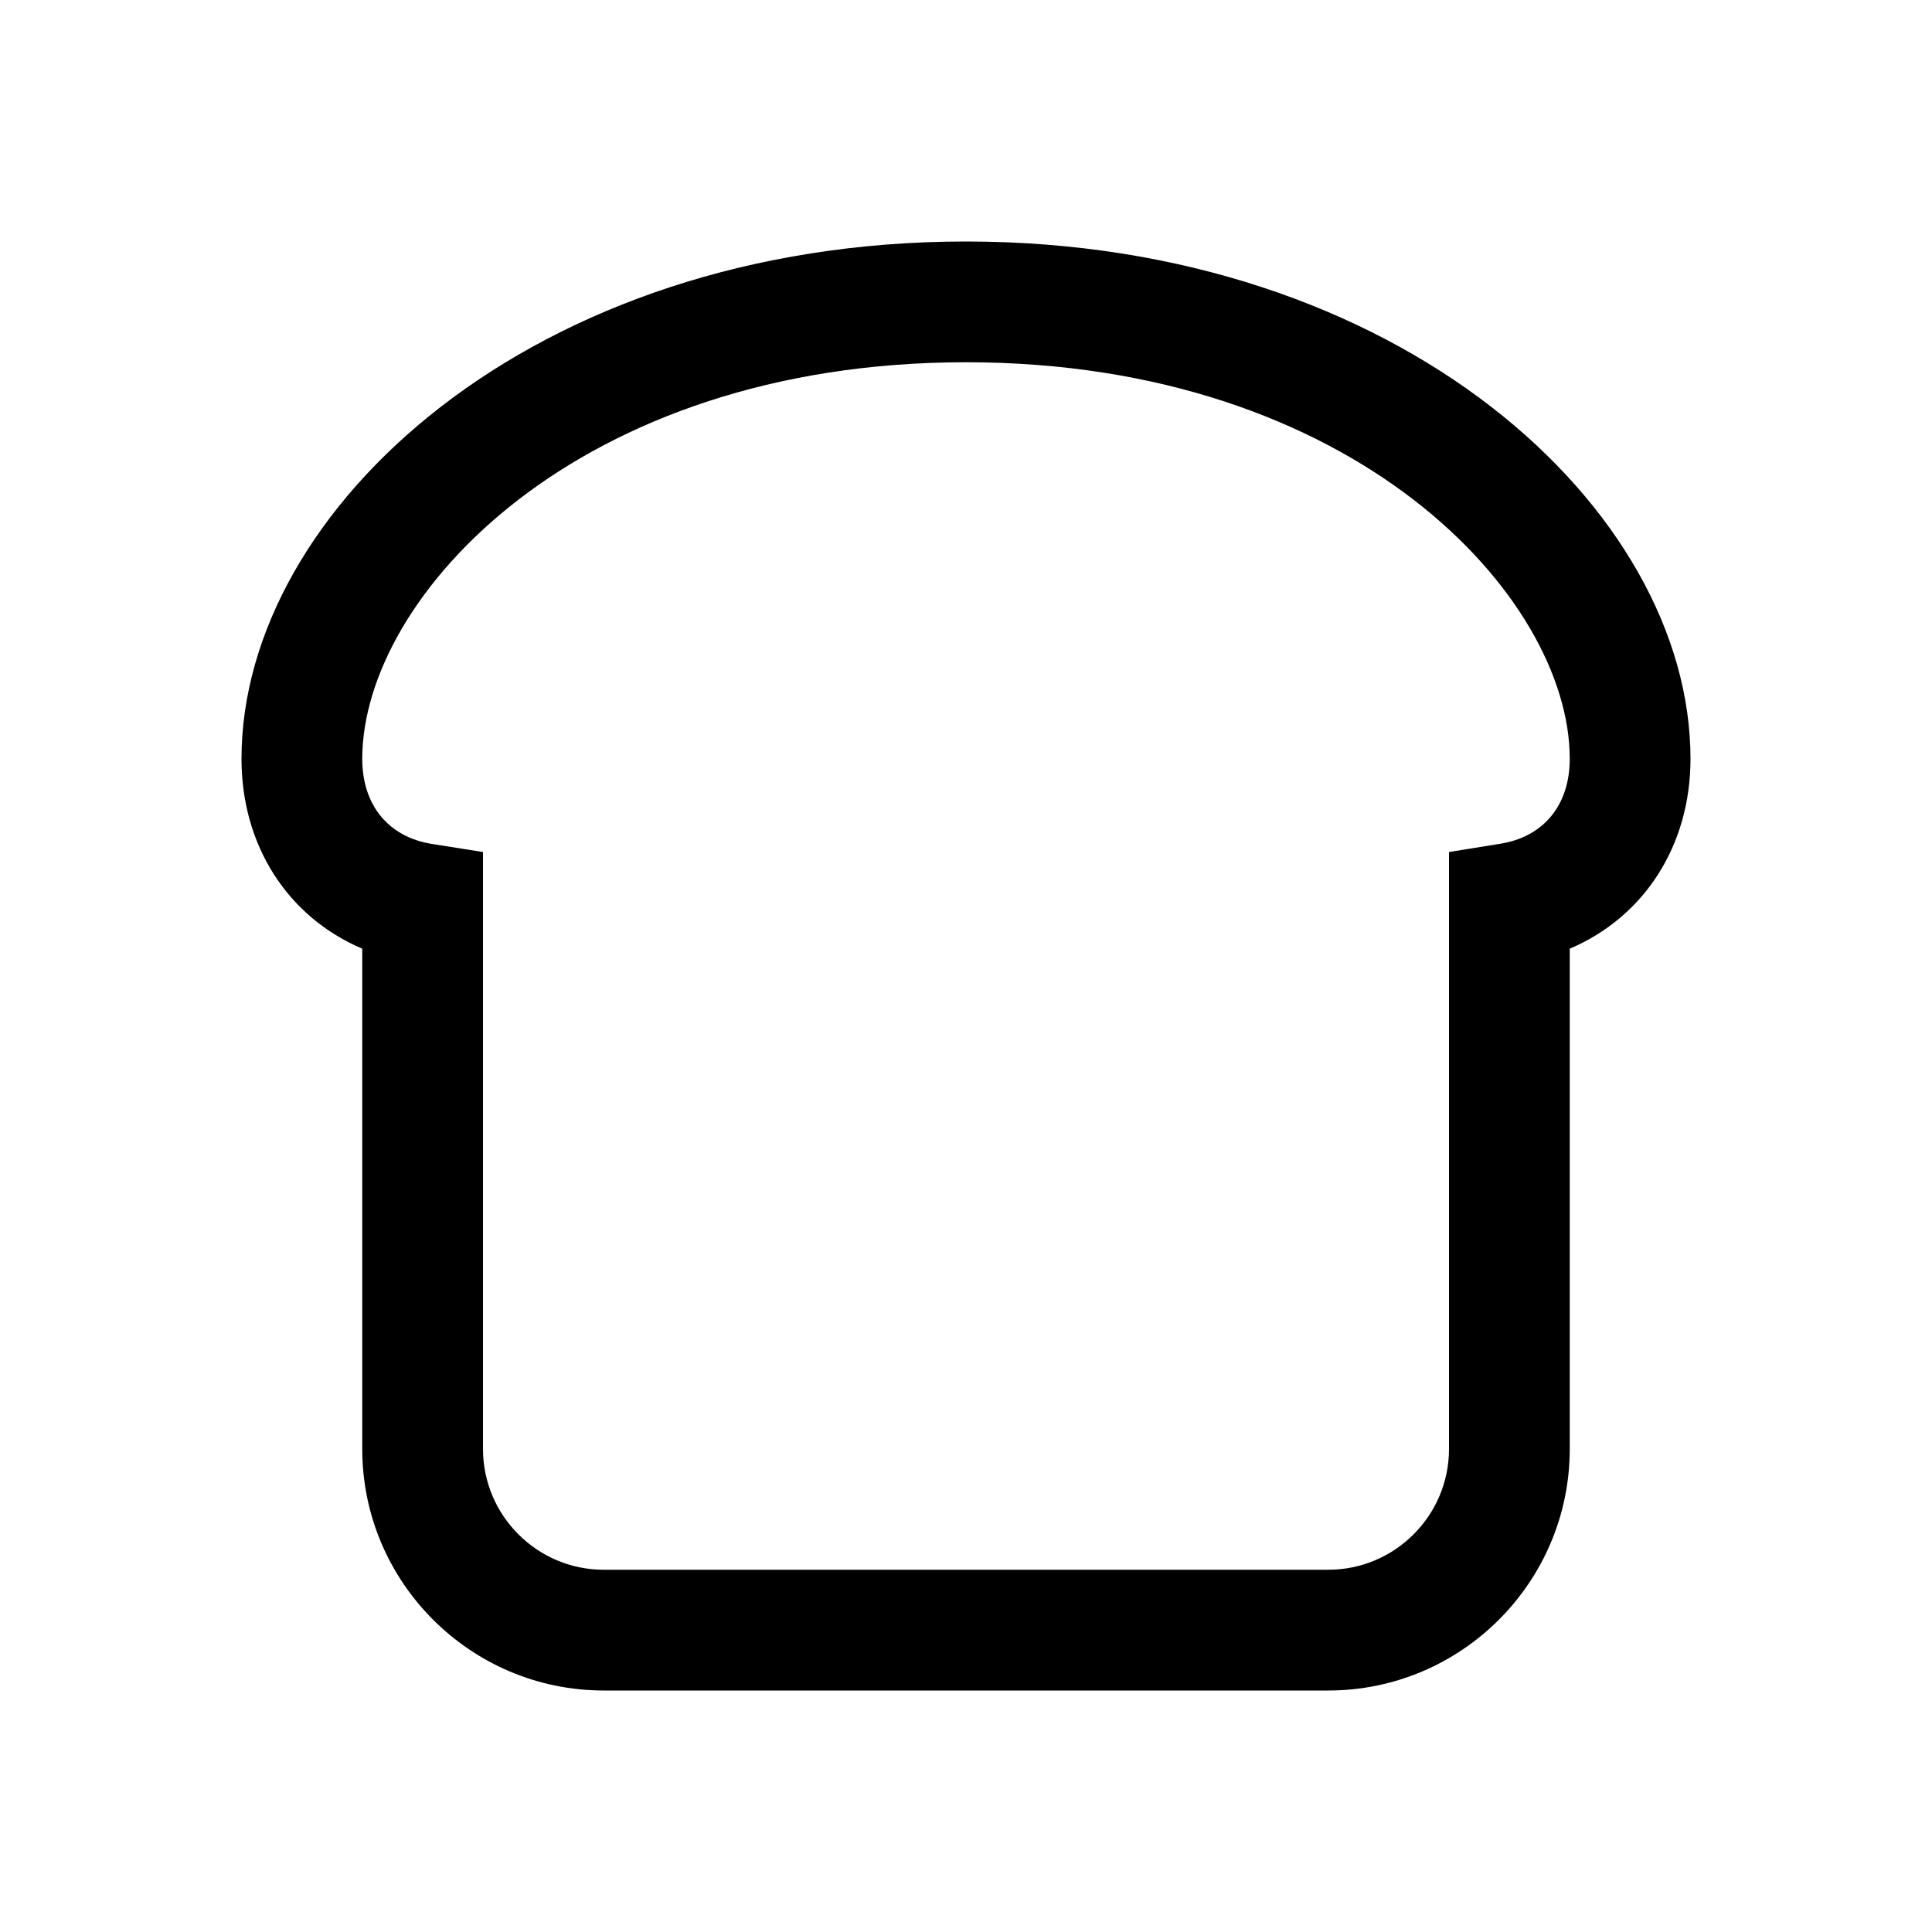 <svg width="24" height="24" viewBox="0 0 24 24" fill="none" xmlns="http://www.w3.org/2000/svg">
<path d="M12 3C6.617 3 3 6.323 3 9.426C3 10.511 3.581 11.394 4.5 11.785V18C4.5 19.654 5.846 21 7.5 21H16.5C18.154 21 19.5 19.654 19.5 18V11.785C20.419 11.394 21 10.511 21 9.426C21 6.323 17.384 3 12 3ZM12 4.5C16.828 4.5 19.5 7.413 19.5 9.426C19.5 10.002 19.175 10.397 18.633 10.482L18 10.584V18C18 18.827 17.327 19.5 16.5 19.5H7.5C6.673 19.5 6 18.827 6 18V10.584L5.367 10.484C4.825 10.398 4.5 10.002 4.5 9.426C4.5 7.413 7.171 4.5 12 4.5Z" fill="black"/>
</svg>
